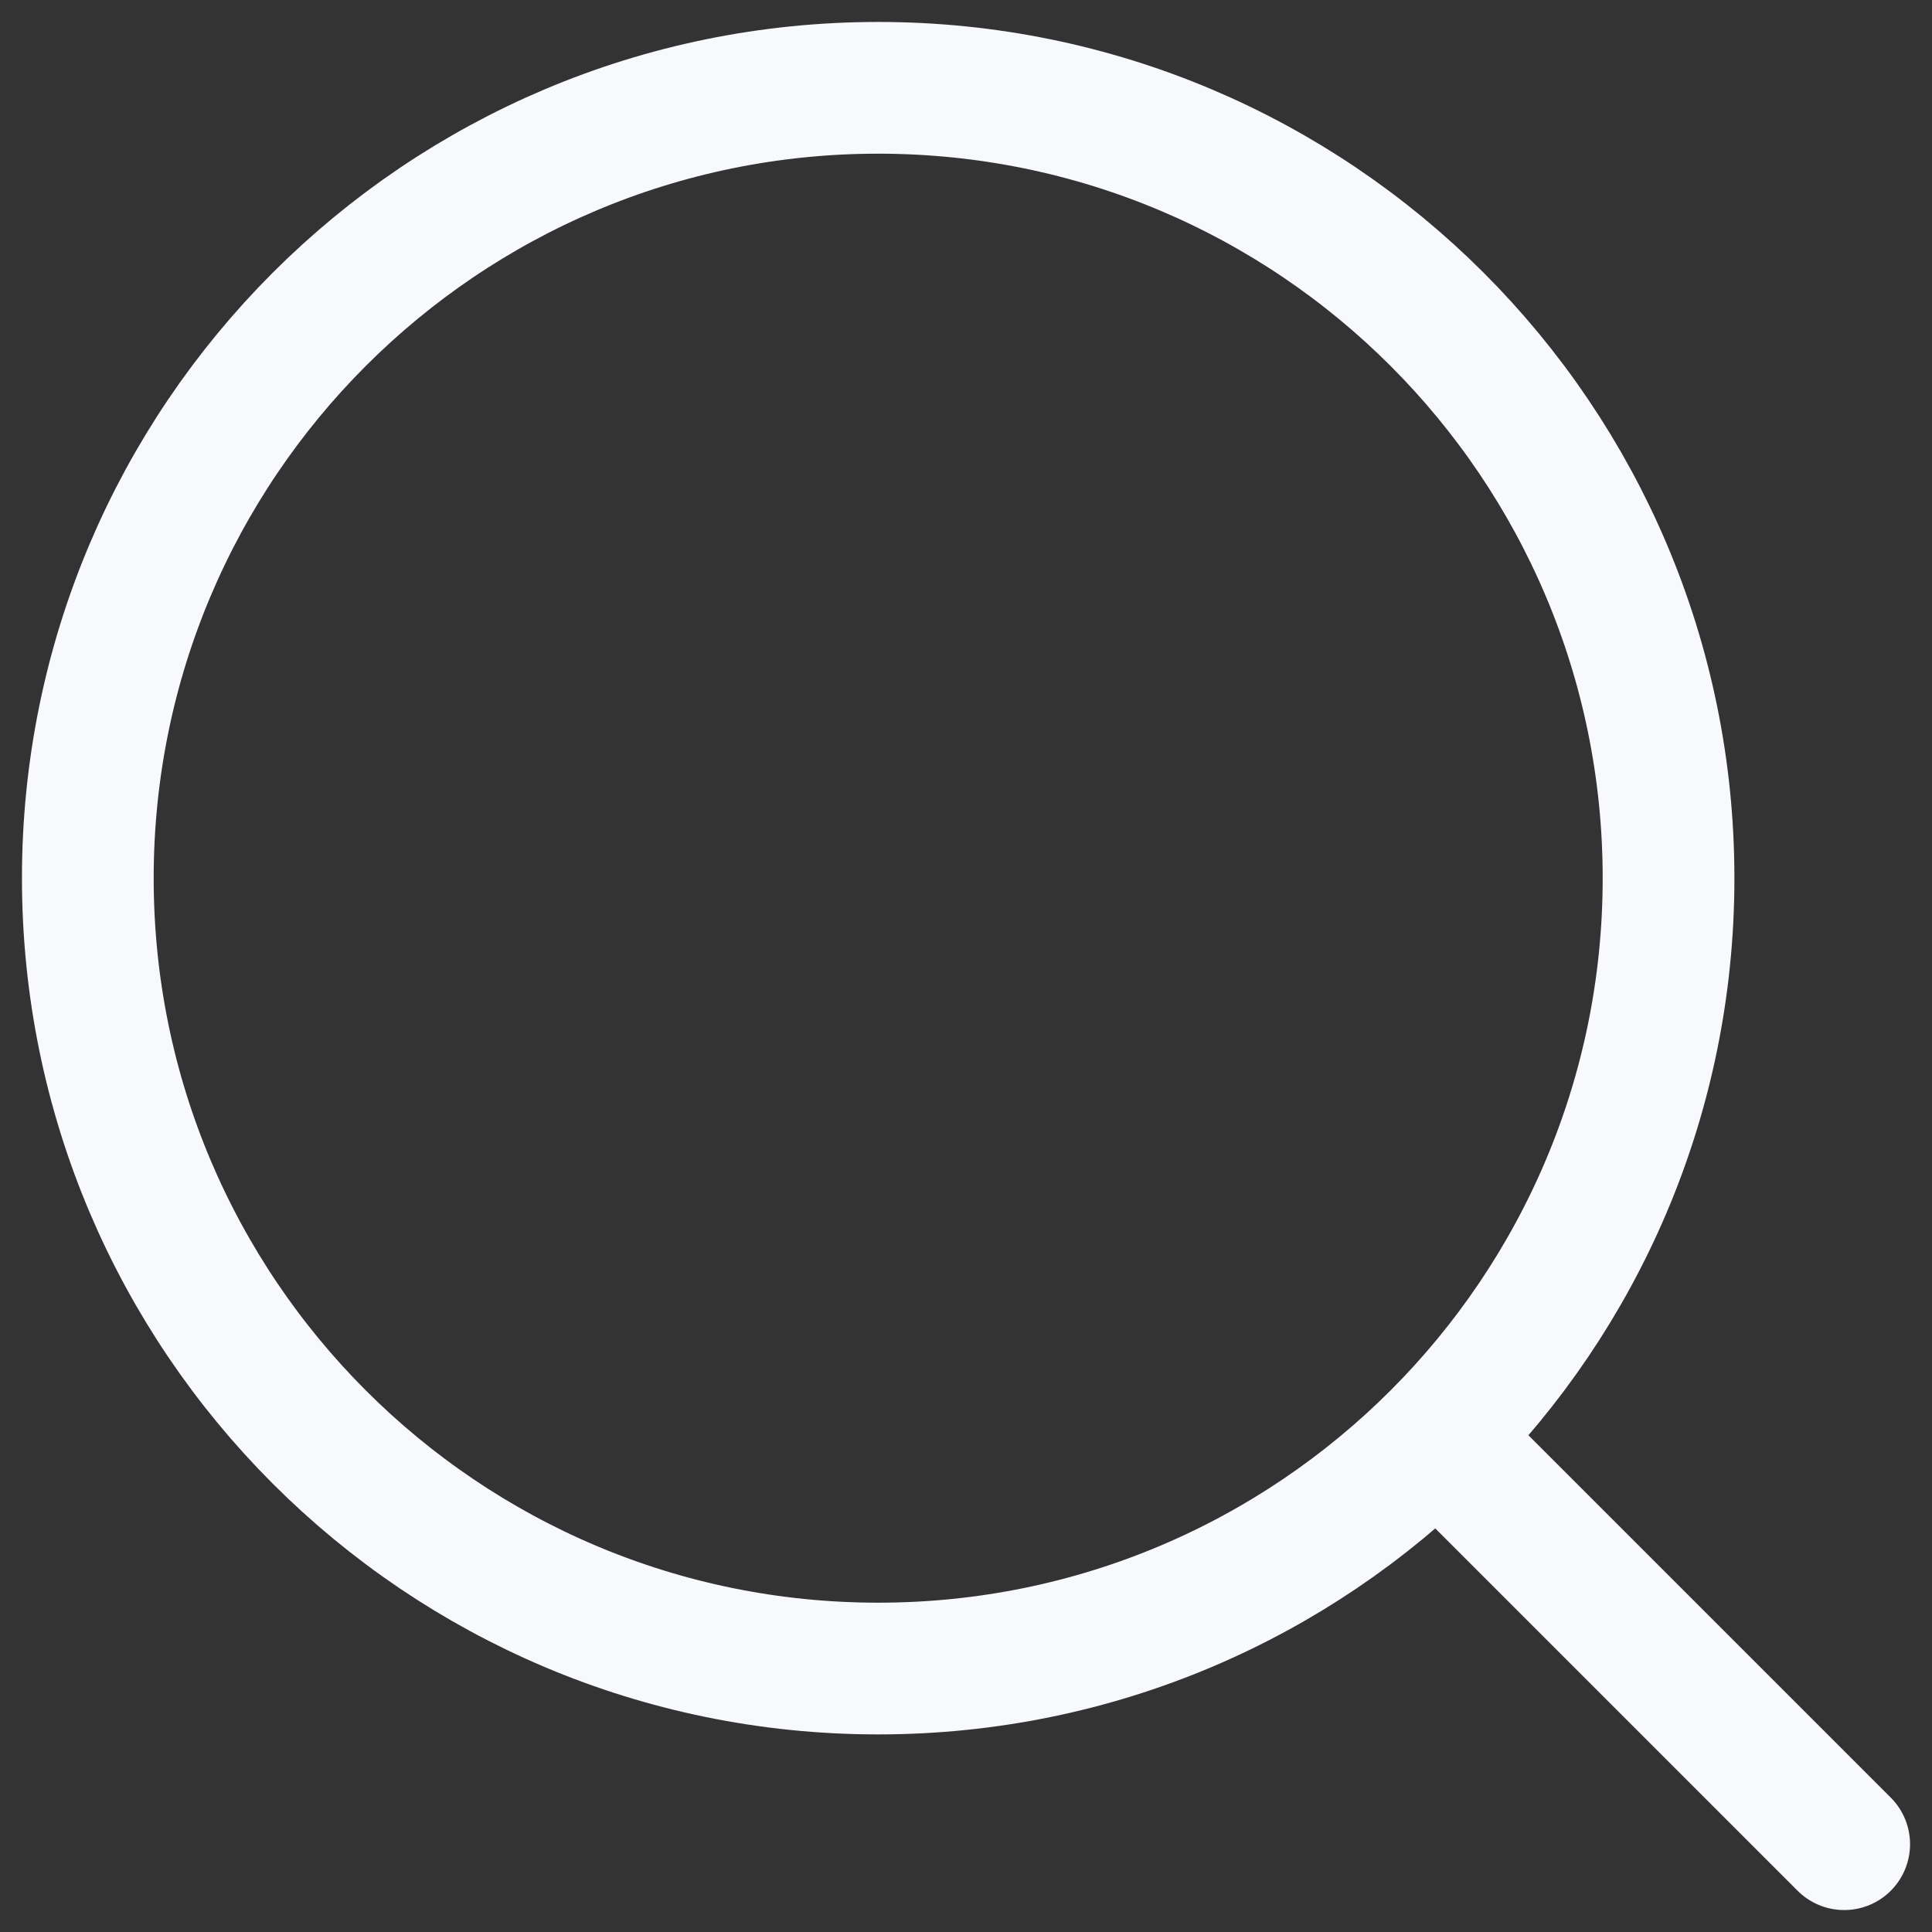 <svg width="24" height="24" viewBox="0 0 22 22" fill="none" xmlns="http://www.w3.org/2000/svg">
<rect x="0" y="0" width="22" height="22" fill="#333333" stroke="none"/>
<g clip-path="url(#clip0_52_1089)">
<path d="M16.5 16.5L21 21" stroke="#F7F9FC" stroke-width="1.5" stroke-linecap="round" stroke-linejoin="round"/>
<path d="M19 10C19 5.029 14.971 1 10 1C5.029 1 1 5.029 1 10C1 14.971 5.029 19 10 19C14.971 19 19 14.971 19 10Z" stroke="#F7F9FC" stroke-width="1.5" stroke-linejoin="round"/>
</g>
<defs>
<clipPath id="clip0_52_1089">
<rect width="24" height="24" fill="white"/>
</clipPath>
</defs>
</svg>
